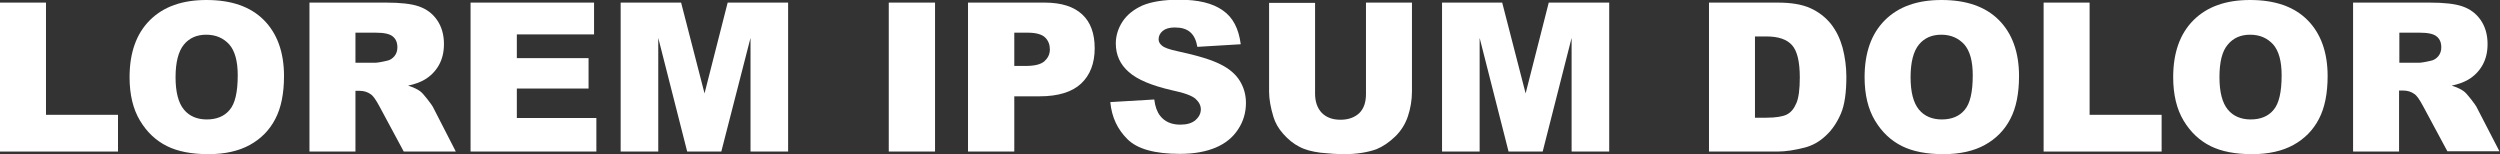<?xml version="1.0" encoding="utf-8"?>
<!-- Generator: Adobe Illustrator 18.1.1, SVG Export Plug-In . SVG Version: 6.00 Build 0)  -->
<svg version="1.1" id="Layer_1" xmlns="http://www.w3.org/2000/svg" xmlns:xlink="http://www.w3.org/1999/xlink" x="0px" y="0px"
	 viewBox="523.3 -55.4 864.4 53.3" enable-background="new 523.3 -55.4 864.4 53.3" xml:space="preserve">
<rect x="523.3" y="-55.4" width="864.4" height="53.3" fill="#333333" stroke="none"/>
<g>
	<path fill="#FFFFFF" d="M523.3-54.5h15.9v38.8h24.9V-3h-40.8V-54.5z"/>
	<path fill="#FFFFFF" d="M568.1-28.7c0-8.4,2.3-15,7-19.7c4.7-4.7,11.2-7,19.6-7c8.6,0,15.2,2.3,19.8,6.9s7,11.1,7,19.4
		c0,6-1,11-3,14.8c-2,3.9-5,6.9-8.8,9s-8.6,3.2-14.3,3.2c-5.8,0-10.6-0.9-14.4-2.8c-3.8-1.9-6.9-4.8-9.3-8.8S568.1-22.7,568.1-28.7z
		 M584-28.7c0,5.2,1,8.9,2.9,11.2c1.9,2.3,4.6,3.4,7.9,3.4c3.4,0,6.1-1.1,7.9-3.3c1.9-2.2,2.8-6.2,2.8-12c0-4.9-1-8.4-2.9-10.6
		c-2-2.2-4.6-3.4-8-3.4c-3.2,0-5.8,1.1-7.7,3.4C585-37.7,584-33.9,584-28.7z"/>
	<path fill="#FFFFFF" d="M630.3-3v-51.5h26.5c4.9,0,8.7,0.4,11.3,1.3s4.7,2.4,6.3,4.7s2.4,5.1,2.4,8.3c0,2.9-0.6,5.3-1.8,7.4
		s-2.9,3.8-5,5c-1.4,0.8-3.2,1.5-5.6,2c1.9,0.6,3.3,1.3,4.1,1.9c0.6,0.4,1.4,1.3,2.5,2.7s1.9,2.5,2.2,3.2L680.9-3h-18l-8.5-15.8
		c-1.1-2-2-3.4-2.9-4c-1.1-0.8-2.4-1.2-3.9-1.2h-1.4V-3H630.3z M646.2-33.7h6.7c0.7,0,2.1-0.2,4.2-0.7c1.1-0.2,1.9-0.8,2.6-1.6
		c0.7-0.9,1-1.9,1-3c0-1.7-0.5-2.9-1.6-3.8c-1.1-0.9-3-1.3-5.9-1.3h-7V-33.7z"/>
	<path fill="#FFFFFF" d="M686-54.5h42.7v11H702v8.2h24.8v10.5H702v10.2h27.5V-3H686V-54.5z"/>
	<path fill="#FFFFFF" d="M737.9-54.5h20.9l8.1,31.4l8-31.4h20.9V-3h-13v-39.3L772.7-3h-11.8l-10-39.3V-3h-13V-54.5z"/>
	<path fill="#FFFFFF" d="M830.6-54.5h16V-3h-16V-54.5z"/>
	<path fill="#FFFFFF" d="M858-54.5h26.5c5.8,0,10.1,1.4,13,4.1s4.3,6.6,4.3,11.7c0,5.2-1.6,9.3-4.7,12.2c-3.1,2.9-7.9,4.4-14.3,4.4
		H874V-3h-16V-54.5z M874-32.6h3.9c3.1,0,5.2-0.5,6.5-1.6c1.2-1.1,1.9-2.4,1.9-4.1c0-1.6-0.5-3-1.6-4.1s-3.1-1.7-6.1-1.7H874V-32.6z
		"/>
	<path fill="#FFFFFF" d="M907.2-20.1l15.2-0.9c0.3,2.5,1,4.3,2,5.6c1.6,2.1,4,3.1,7,3.1c2.3,0,4-0.5,5.3-1.6
		c1.2-1.1,1.8-2.3,1.8-3.7c0-1.3-0.6-2.5-1.8-3.6s-3.9-2.1-8.2-3c-7-1.6-12-3.7-14.9-6.3c-3-2.6-4.5-5.9-4.5-9.9
		c0-2.6,0.8-5.2,2.3-7.5s3.8-4.2,6.9-5.6c3.1-1.3,7.3-2,12.7-2c6.6,0,11.6,1.2,15.1,3.7c3.5,2.4,5.5,6.3,6.2,11.7l-15,0.9
		c-0.4-2.3-1.2-4-2.5-5.1s-3-1.6-5.3-1.6c-1.9,0-3.2,0.4-4.2,1.2c-0.9,0.8-1.4,1.7-1.4,2.9c0,0.8,0.4,1.6,1.2,2.2
		c0.8,0.7,2.5,1.3,5.3,1.9c7,1.5,11.9,3,15,4.6c3,1.5,5.2,3.4,6.6,5.7c1.4,2.3,2.1,4.8,2.1,7.6c0,3.3-0.9,6.4-2.7,9.1
		c-1.8,2.8-4.4,4.9-7.7,6.3s-7.4,2.2-12.4,2.2c-8.8,0-14.8-1.7-18.2-5.1S907.7-14.8,907.2-20.1z"/>
	<path fill="#FFFFFF" d="M995.6-54.5h15.9v30.7c0,3-0.5,5.9-1.4,8.6c-0.9,2.7-2.4,5.1-4.5,7.1s-4.2,3.4-6.4,4.3
		c-3.1,1.1-6.8,1.7-11.1,1.7c-2.5,0-5.2-0.2-8.2-0.5c-3-0.4-5.4-1-7.4-2.1c-2-1-3.8-2.5-5.5-4.4s-2.8-3.9-3.4-5.9
		c-1-3.3-1.5-6.2-1.5-8.7v-30.7h15.9v31.4c0,2.8,0.8,5,2.3,6.6c1.6,1.6,3.7,2.4,6.5,2.4c2.7,0,4.9-0.8,6.5-2.3
		c1.6-1.6,2.3-3.8,2.3-6.6V-54.5z"/>
	<path fill="#FFFFFF" d="M1021.8-54.5h20.9l8.1,31.4l8-31.4h20.9V-3h-13v-39.3l-10,39.3h-11.8l-10-39.3V-3h-13V-54.5z"/>
	<path fill="#FFFFFF" d="M1114.2-54.5h23.7c4.7,0,8.4,0.6,11.3,1.9s5.2,3.1,7.1,5.4c1.9,2.4,3.2,5.1,4.1,8.3c0.8,3.1,1.3,6.5,1.3,10
		c0,5.5-0.6,9.8-1.9,12.8c-1.3,3-3,5.6-5.2,7.6c-2.2,2.1-4.6,3.4-7.2,4.1c-3.5,0.9-6.7,1.4-9.5,1.4h-23.7V-54.5z M1130.1-42.9v28.2
		h3.9c3.3,0,5.7-0.4,7.1-1.1s2.5-2,3.3-3.9c0.8-1.8,1.2-4.8,1.2-8.9c0-5.5-0.9-9.2-2.7-11.2c-1.8-2-4.7-3-8.9-3H1130.1z"/>
	<path fill="#FFFFFF" d="M1168-28.7c0-8.4,2.3-15,7-19.7c4.7-4.7,11.2-7,19.6-7c8.6,0,15.2,2.3,19.8,6.9s7,11.1,7,19.4
		c0,6-1,11-3,14.8c-2,3.9-5,6.9-8.8,9s-8.6,3.2-14.3,3.2c-5.8,0-10.6-0.9-14.4-2.8c-3.8-1.9-6.9-4.8-9.3-8.8S1168-22.7,1168-28.7z
		 M1183.9-28.7c0,5.2,1,8.9,2.9,11.2c1.9,2.3,4.6,3.4,7.9,3.4c3.4,0,6.1-1.1,7.9-3.3c1.9-2.2,2.8-6.2,2.8-12c0-4.9-1-8.4-2.9-10.6
		c-2-2.2-4.6-3.4-8-3.4c-3.2,0-5.8,1.1-7.7,3.4C1184.9-37.7,1183.9-33.9,1183.9-28.7z"/>
	<path fill="#FFFFFF" d="M1229.9-54.5h15.9v38.8h24.9V-3h-40.8V-54.5z"/>
	<path fill="#FFFFFF" d="M1274.7-28.7c0-8.4,2.3-15,7-19.7c4.7-4.7,11.2-7,19.6-7c8.6,0,15.2,2.3,19.8,6.9s7,11.1,7,19.4
		c0,6-1,11-3,14.8c-2,3.9-5,6.9-8.8,9s-8.6,3.2-14.3,3.2c-5.8,0-10.6-0.9-14.4-2.8c-3.8-1.9-6.9-4.8-9.3-8.8
		S1274.7-22.7,1274.7-28.7z M1290.7-28.7c0,5.2,1,8.9,2.9,11.2c1.9,2.3,4.6,3.4,7.9,3.4c3.4,0,6.1-1.1,7.9-3.3
		c1.9-2.2,2.8-6.2,2.8-12c0-4.9-1-8.4-2.9-10.6c-2-2.2-4.6-3.4-8-3.4c-3.2,0-5.8,1.1-7.7,3.4C1291.6-37.7,1290.7-33.9,1290.7-28.7z"
		/>
	<path fill="#FFFFFF" d="M1336.9-3v-51.5h26.5c4.9,0,8.7,0.4,11.3,1.3s4.7,2.4,6.3,4.7s2.4,5.1,2.4,8.3c0,2.9-0.6,5.3-1.8,7.4
		s-2.9,3.8-5,5c-1.4,0.8-3.2,1.5-5.6,2c1.9,0.6,3.3,1.3,4.1,1.9c0.6,0.4,1.4,1.3,2.5,2.7s1.9,2.5,2.2,3.2l7.7,14.9h-18l-8.5-15.8
		c-1.1-2-2-3.4-2.9-4c-1.1-0.8-2.4-1.2-3.9-1.2h-1.4V-3H1336.9z M1352.9-33.7h6.7c0.7,0,2.1-0.2,4.2-0.7c1.1-0.2,1.9-0.8,2.6-1.6
		c0.7-0.9,1-1.9,1-3c0-1.7-0.5-2.9-1.6-3.8c-1.1-0.9-3-1.3-5.9-1.3h-7V-33.7z"/>
</g>
</svg>
